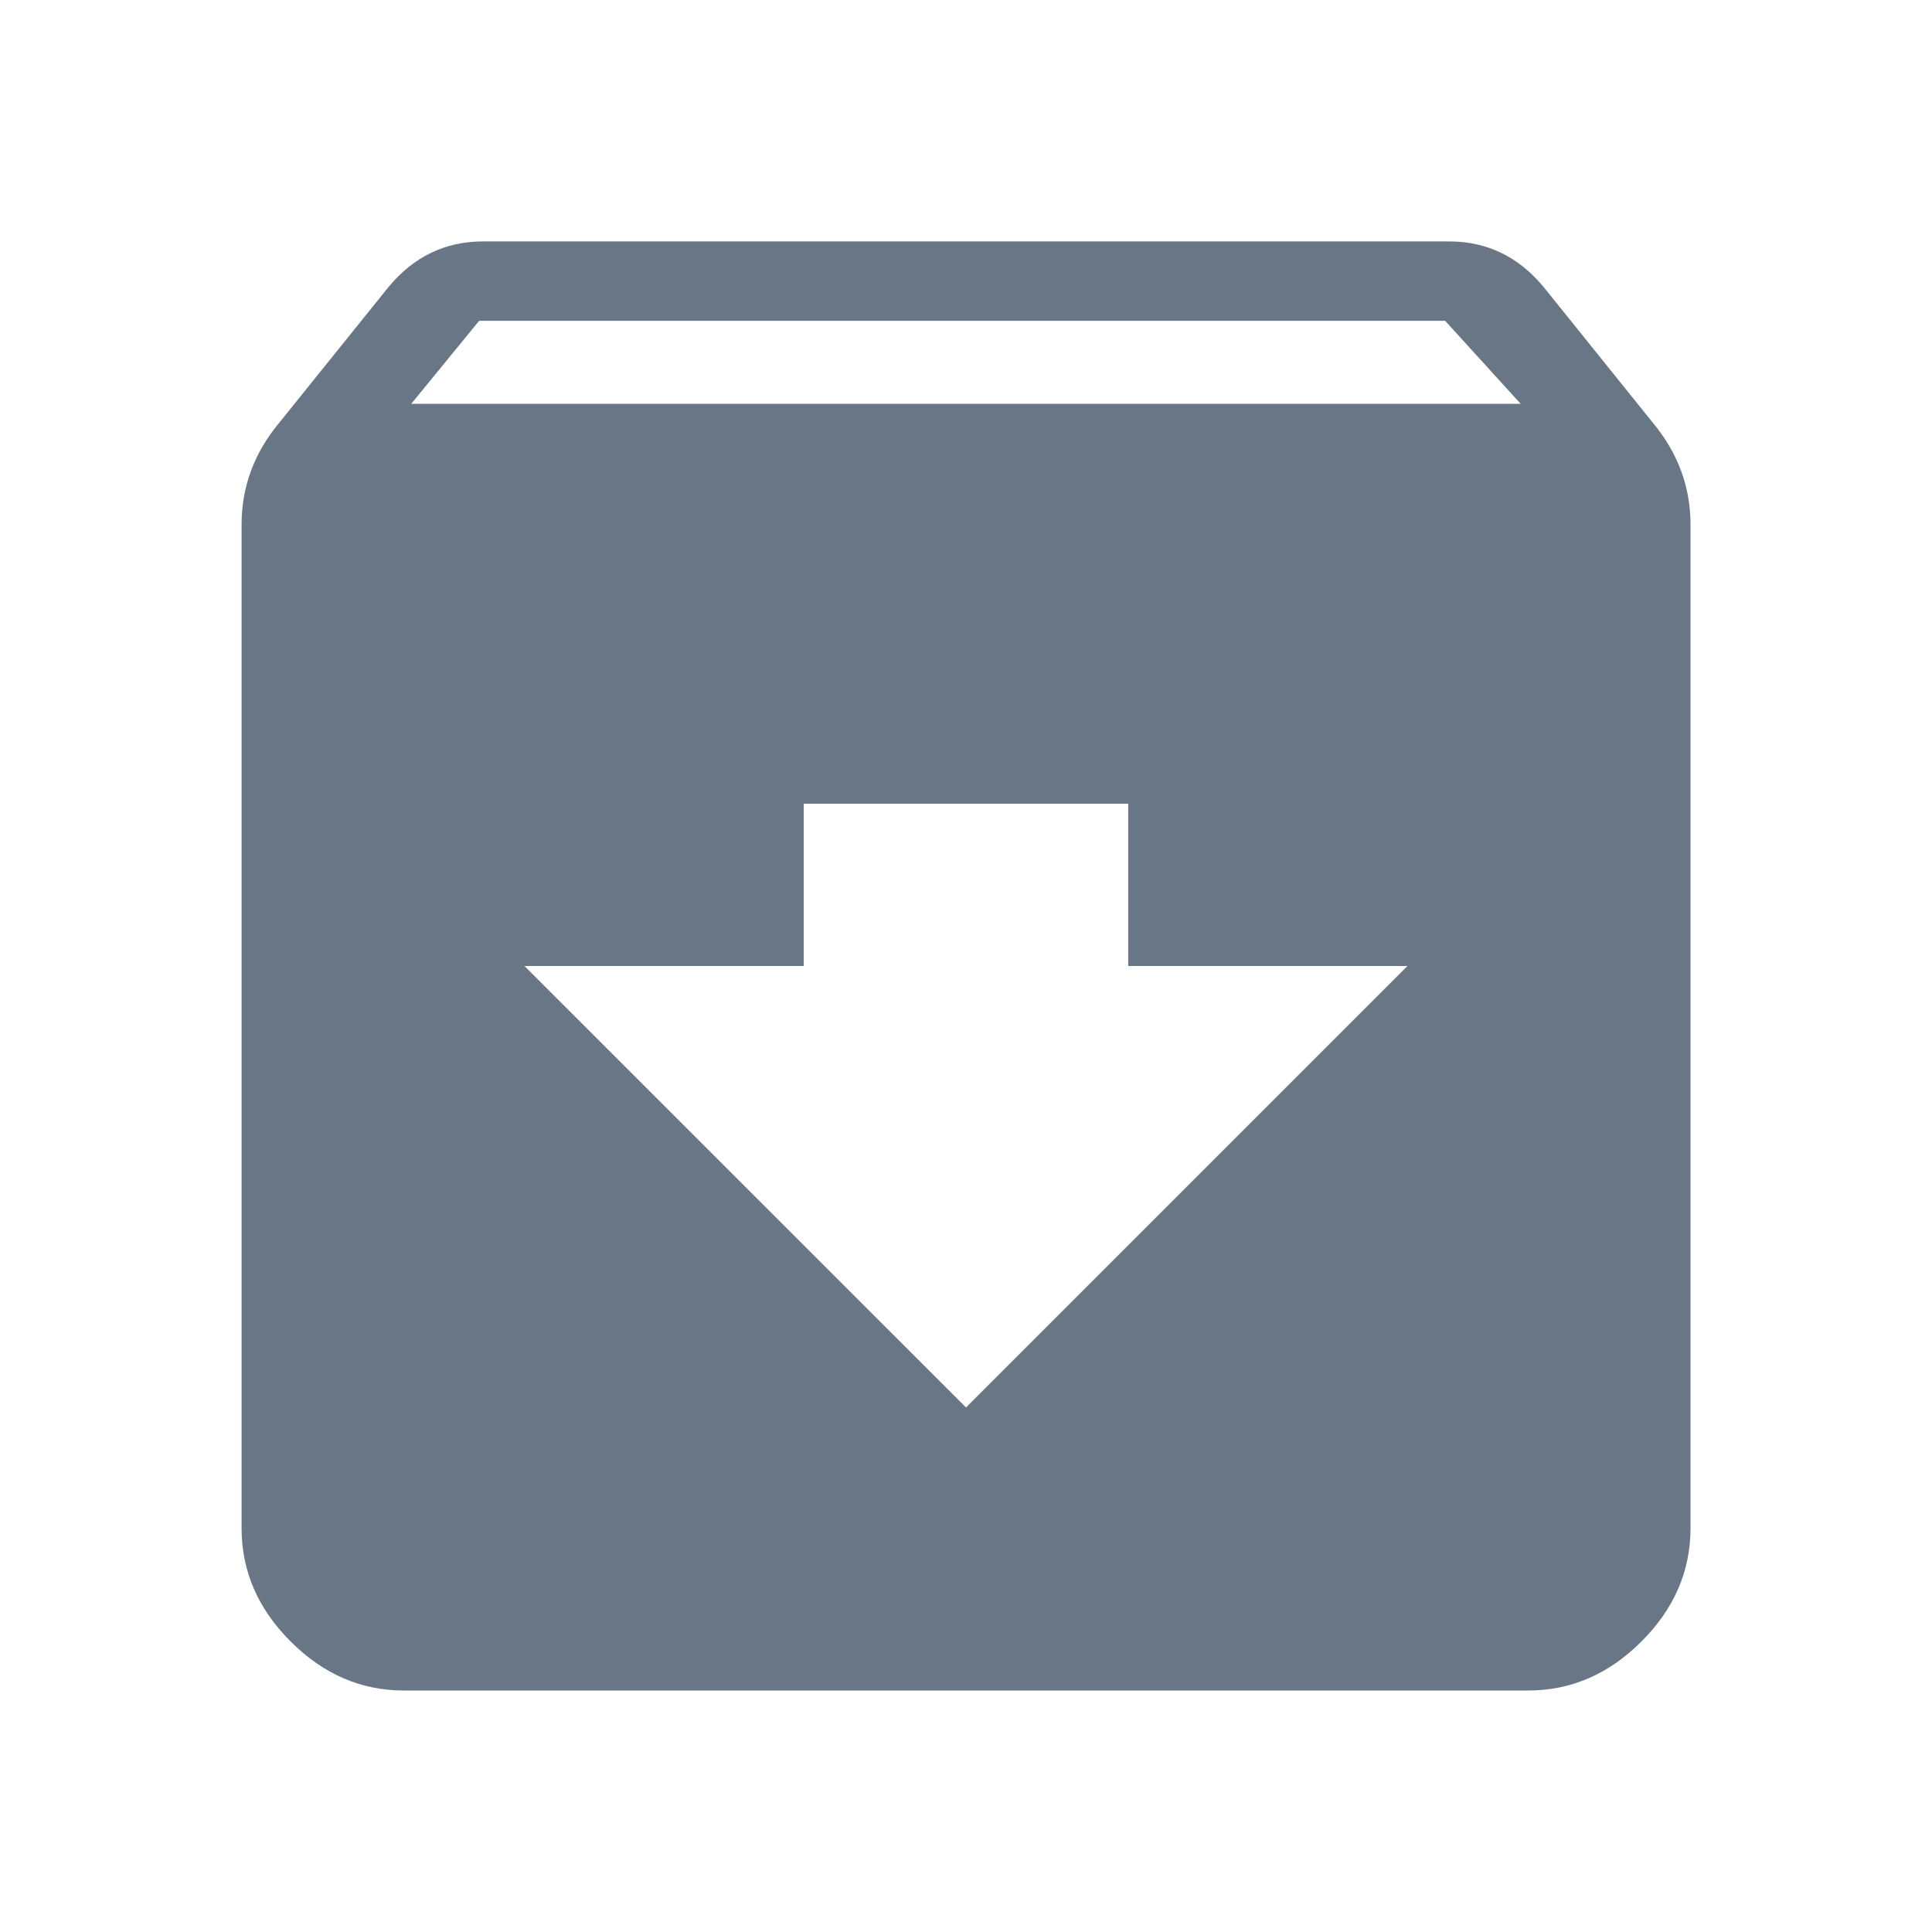 <svg xmlns="http://www.w3.org/2000/svg" width="24" height="24" viewBox="0 0 24 24"><path fill="#697685" d="M5.109 5.016H18.89l-.938-1.031h-12zM12 17.484L17.484 12h-3.469V9.984H9.984V12H6.515zM20.531 5.25Q21 5.813 21 6.516v12.469q0 .797-.609 1.406T18.985 21H5.016q-.797 0-1.406-.609t-.609-1.406V6.516q0-.703.469-1.266l1.359-1.688q.469-.563 1.172-.563h12q.703 0 1.172.563z"/></svg>
